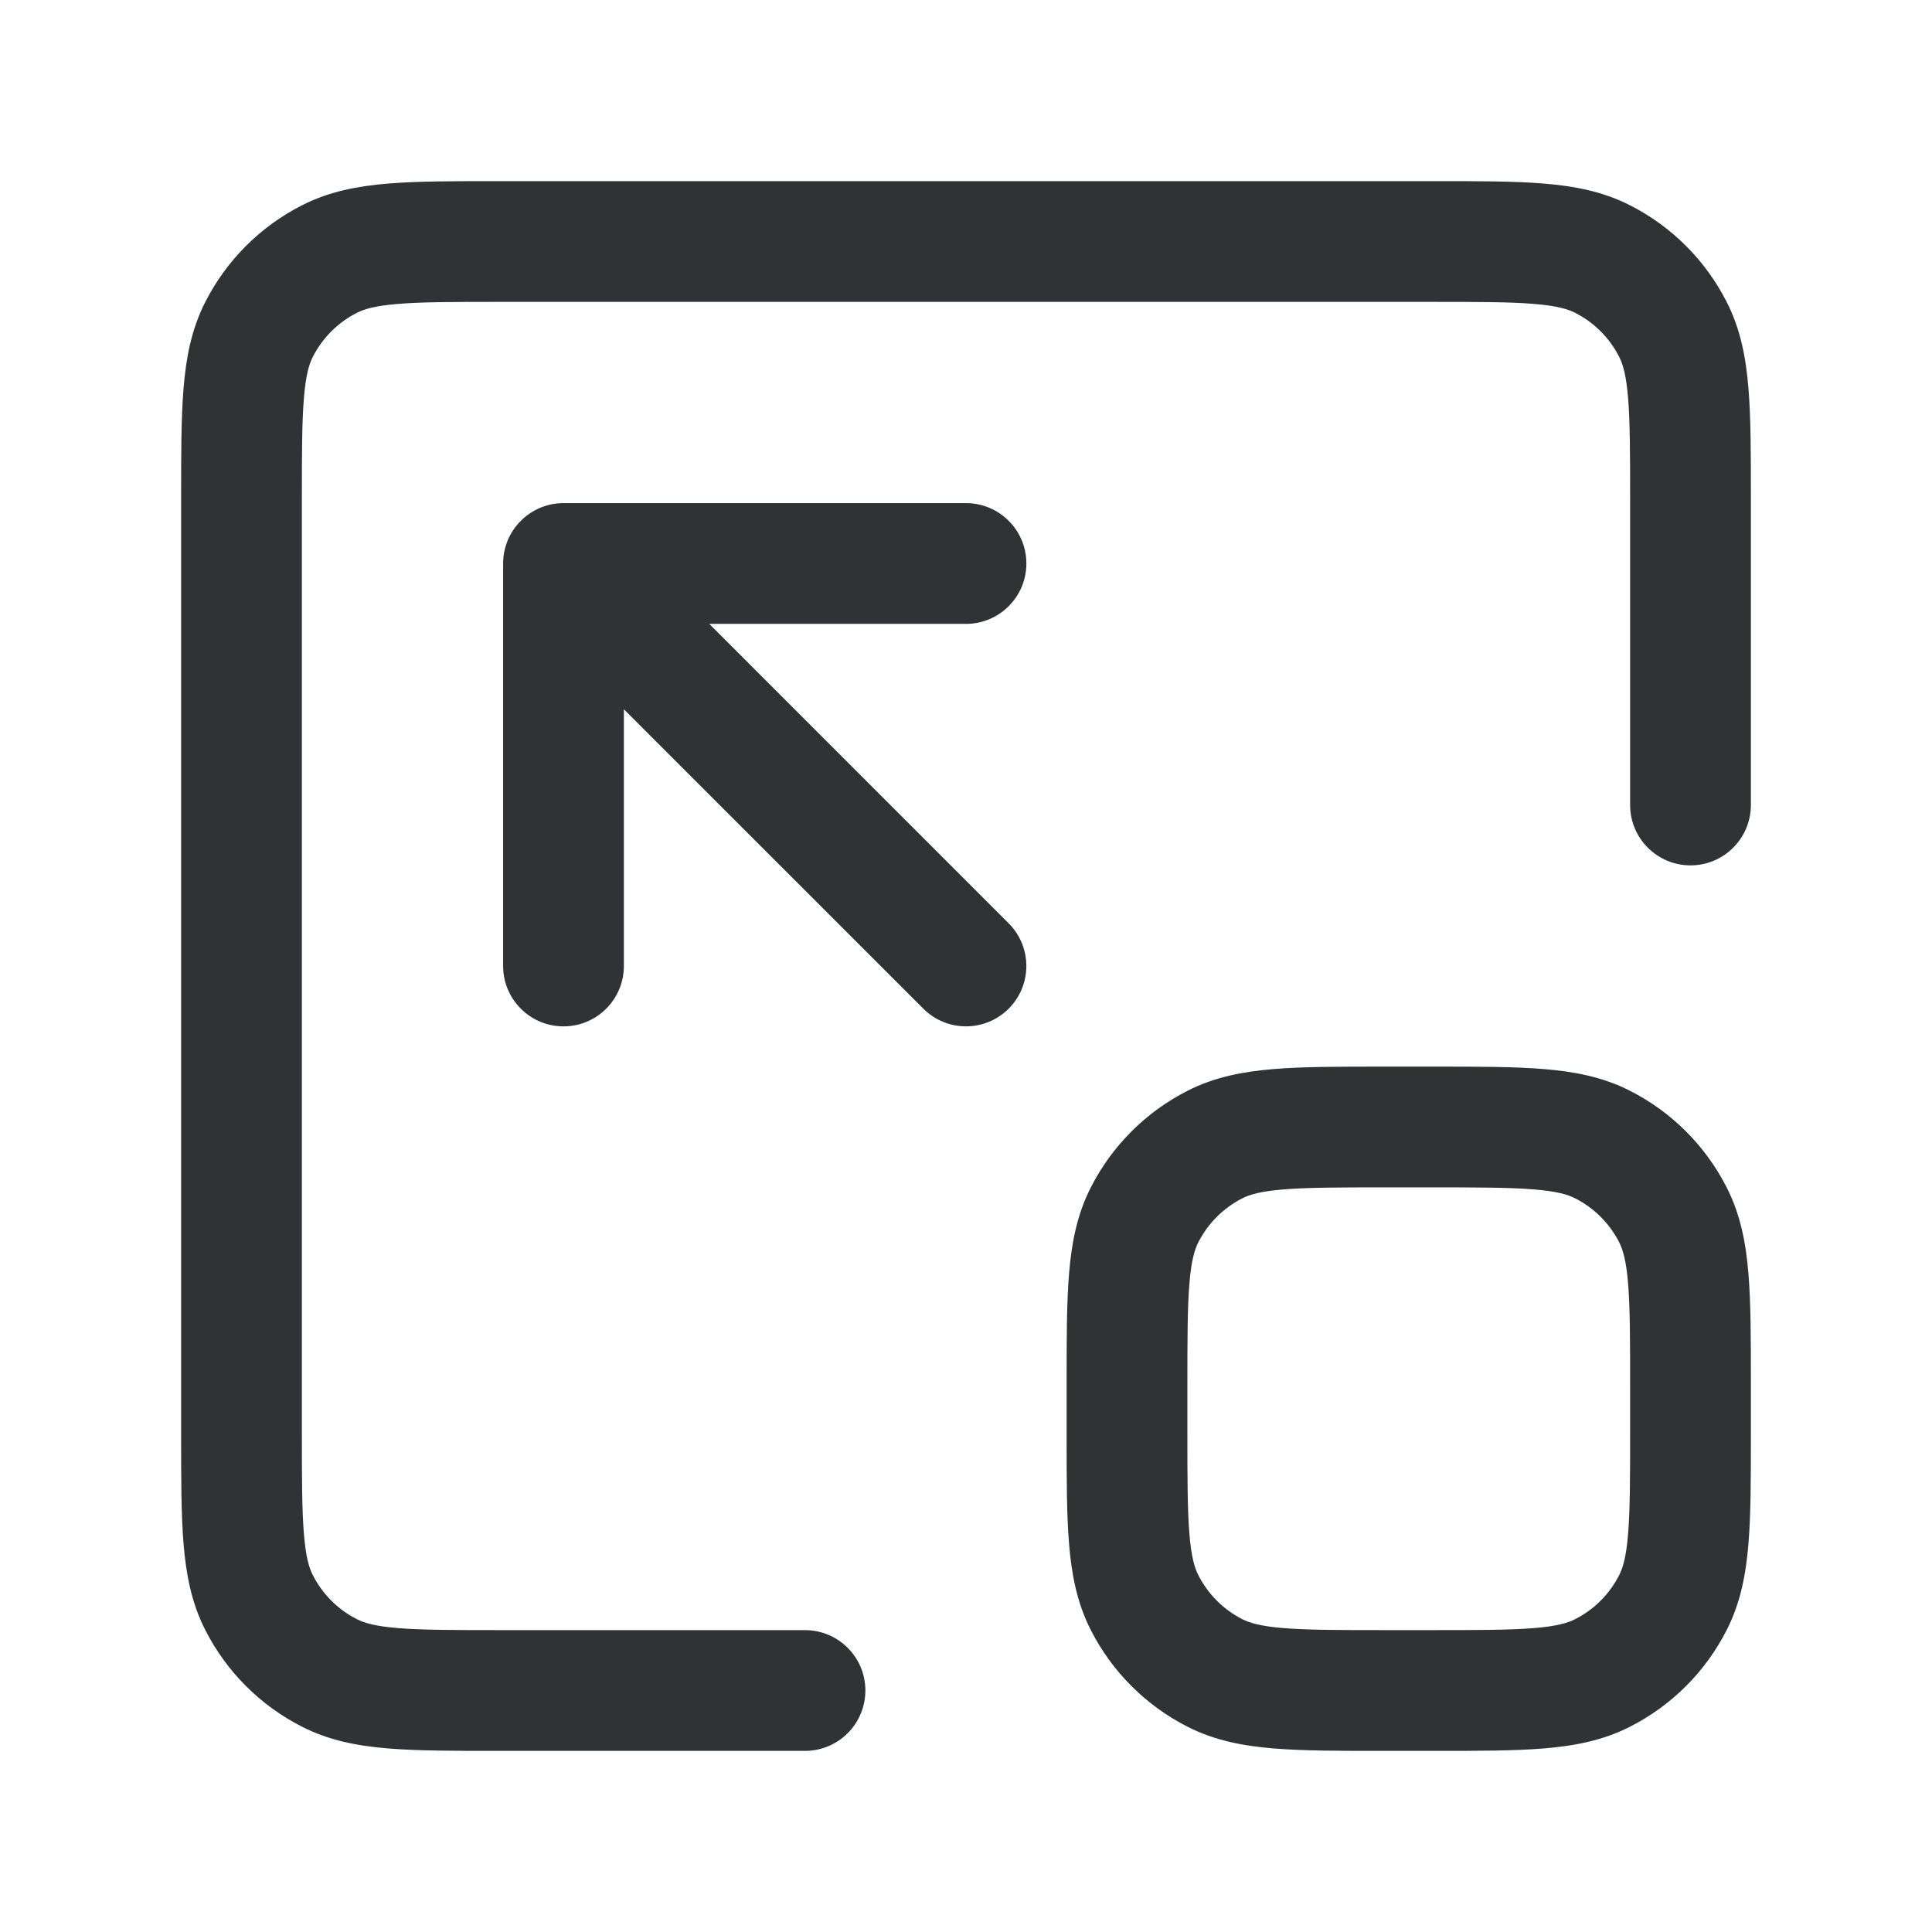 <svg width="24" height="24" viewBox="0 0 24 24" fill="none" xmlns="http://www.w3.org/2000/svg">
<path fill-rule="evenodd" clip-rule="evenodd" d="M17.83 2.25H6.17C5.635 2.25 5.19 2.25 4.825 2.28C4.445 2.311 4.089 2.378 3.752 2.55C3.234 2.813 2.813 3.234 2.55 3.752C2.378 4.089 2.311 4.445 2.28 4.825C2.25 5.19 2.25 5.635 2.25 6.17V17.831C2.25 18.365 2.25 18.81 2.28 19.175C2.311 19.555 2.378 19.911 2.55 20.248C2.813 20.766 3.234 21.187 3.752 21.45C4.089 21.622 4.445 21.689 4.825 21.72C5.19 21.75 5.635 21.75 6.17 21.75H10C10.414 21.75 10.75 21.414 10.75 21C10.75 20.586 10.414 20.25 10 20.25H6.2C5.628 20.25 5.243 20.249 4.947 20.225C4.66 20.202 4.523 20.16 4.433 20.114C4.197 19.994 4.006 19.803 3.886 19.567C3.84 19.477 3.798 19.34 3.775 19.052C3.751 18.757 3.75 18.372 3.75 17.8V6.2C3.75 5.628 3.751 5.243 3.775 4.947C3.798 4.66 3.84 4.523 3.886 4.433C4.006 4.197 4.197 4.006 4.433 3.886C4.523 3.84 4.66 3.798 4.947 3.775C5.243 3.751 5.628 3.75 6.2 3.75H17.8C18.372 3.75 18.757 3.751 19.052 3.775C19.34 3.798 19.477 3.84 19.567 3.886C19.803 4.006 19.994 4.197 20.114 4.433C20.16 4.523 20.202 4.66 20.225 4.947C20.249 5.243 20.25 5.628 20.25 6.2V10C20.25 10.414 20.586 10.75 21 10.75C21.414 10.75 21.75 10.414 21.75 10V6.17C21.75 5.635 21.75 5.19 21.72 4.825C21.689 4.445 21.622 4.089 21.45 3.752C21.187 3.234 20.766 2.813 20.248 2.55C19.911 2.378 19.555 2.311 19.175 2.28C18.81 2.25 18.365 2.25 17.83 2.25ZM7 12.75C7.414 12.75 7.75 12.414 7.75 12L7.75 8.811L11.47 12.53C11.763 12.823 12.237 12.823 12.53 12.53C12.823 12.237 12.823 11.763 12.53 11.47L8.811 7.75L12 7.75C12.414 7.75 12.75 7.414 12.75 7C12.75 6.586 12.414 6.25 12 6.25L7 6.25C6.801 6.25 6.61 6.329 6.47 6.47C6.329 6.61 6.25 6.801 6.25 7L6.25 12C6.25 12.414 6.586 12.75 7 12.75ZM17.83 13.25C18.365 13.25 18.81 13.25 19.175 13.28C19.555 13.311 19.911 13.378 20.248 13.55C20.766 13.813 21.187 14.234 21.45 14.752C21.622 15.089 21.689 15.445 21.72 15.825C21.75 16.19 21.75 16.635 21.75 17.17V17.83C21.75 18.365 21.75 18.81 21.72 19.175C21.689 19.555 21.622 19.911 21.45 20.248C21.187 20.766 20.766 21.187 20.248 21.45C19.911 21.622 19.555 21.689 19.175 21.72C18.81 21.75 18.365 21.75 17.83 21.75H17.17C16.635 21.75 16.19 21.75 15.825 21.72C15.445 21.689 15.089 21.622 14.752 21.45C14.234 21.187 13.813 20.766 13.55 20.248C13.378 19.911 13.311 19.555 13.28 19.175C13.25 18.81 13.25 18.365 13.25 17.83V17.17C13.25 16.635 13.25 16.19 13.28 15.825C13.311 15.445 13.378 15.089 13.55 14.752C13.813 14.234 14.234 13.813 14.752 13.55C15.089 13.378 15.445 13.311 15.825 13.28C16.19 13.25 16.635 13.25 17.17 13.25H17.83ZM19.567 14.886C19.477 14.84 19.34 14.798 19.052 14.775C18.757 14.751 18.372 14.75 17.8 14.75H17.2C16.628 14.75 16.243 14.751 15.947 14.775C15.66 14.798 15.523 14.84 15.432 14.886C15.197 15.006 15.006 15.197 14.886 15.432C14.84 15.523 14.798 15.66 14.775 15.947C14.751 16.243 14.75 16.628 14.75 17.2V17.8C14.75 18.372 14.751 18.757 14.775 19.052C14.798 19.34 14.84 19.477 14.886 19.567C15.006 19.803 15.197 19.994 15.432 20.114C15.523 20.16 15.66 20.202 15.947 20.225C16.243 20.249 16.628 20.25 17.2 20.25H17.8C18.372 20.25 18.757 20.249 19.052 20.225C19.34 20.202 19.477 20.16 19.567 20.114C19.803 19.994 19.994 19.803 20.114 19.567C20.16 19.477 20.202 19.34 20.225 19.052C20.249 18.757 20.25 18.372 20.25 17.8V17.2C20.25 16.628 20.249 16.243 20.225 15.947C20.202 15.66 20.16 15.523 20.114 15.432C19.994 15.197 19.803 15.006 19.567 14.886Z" fill="#303233"/>
</svg>

